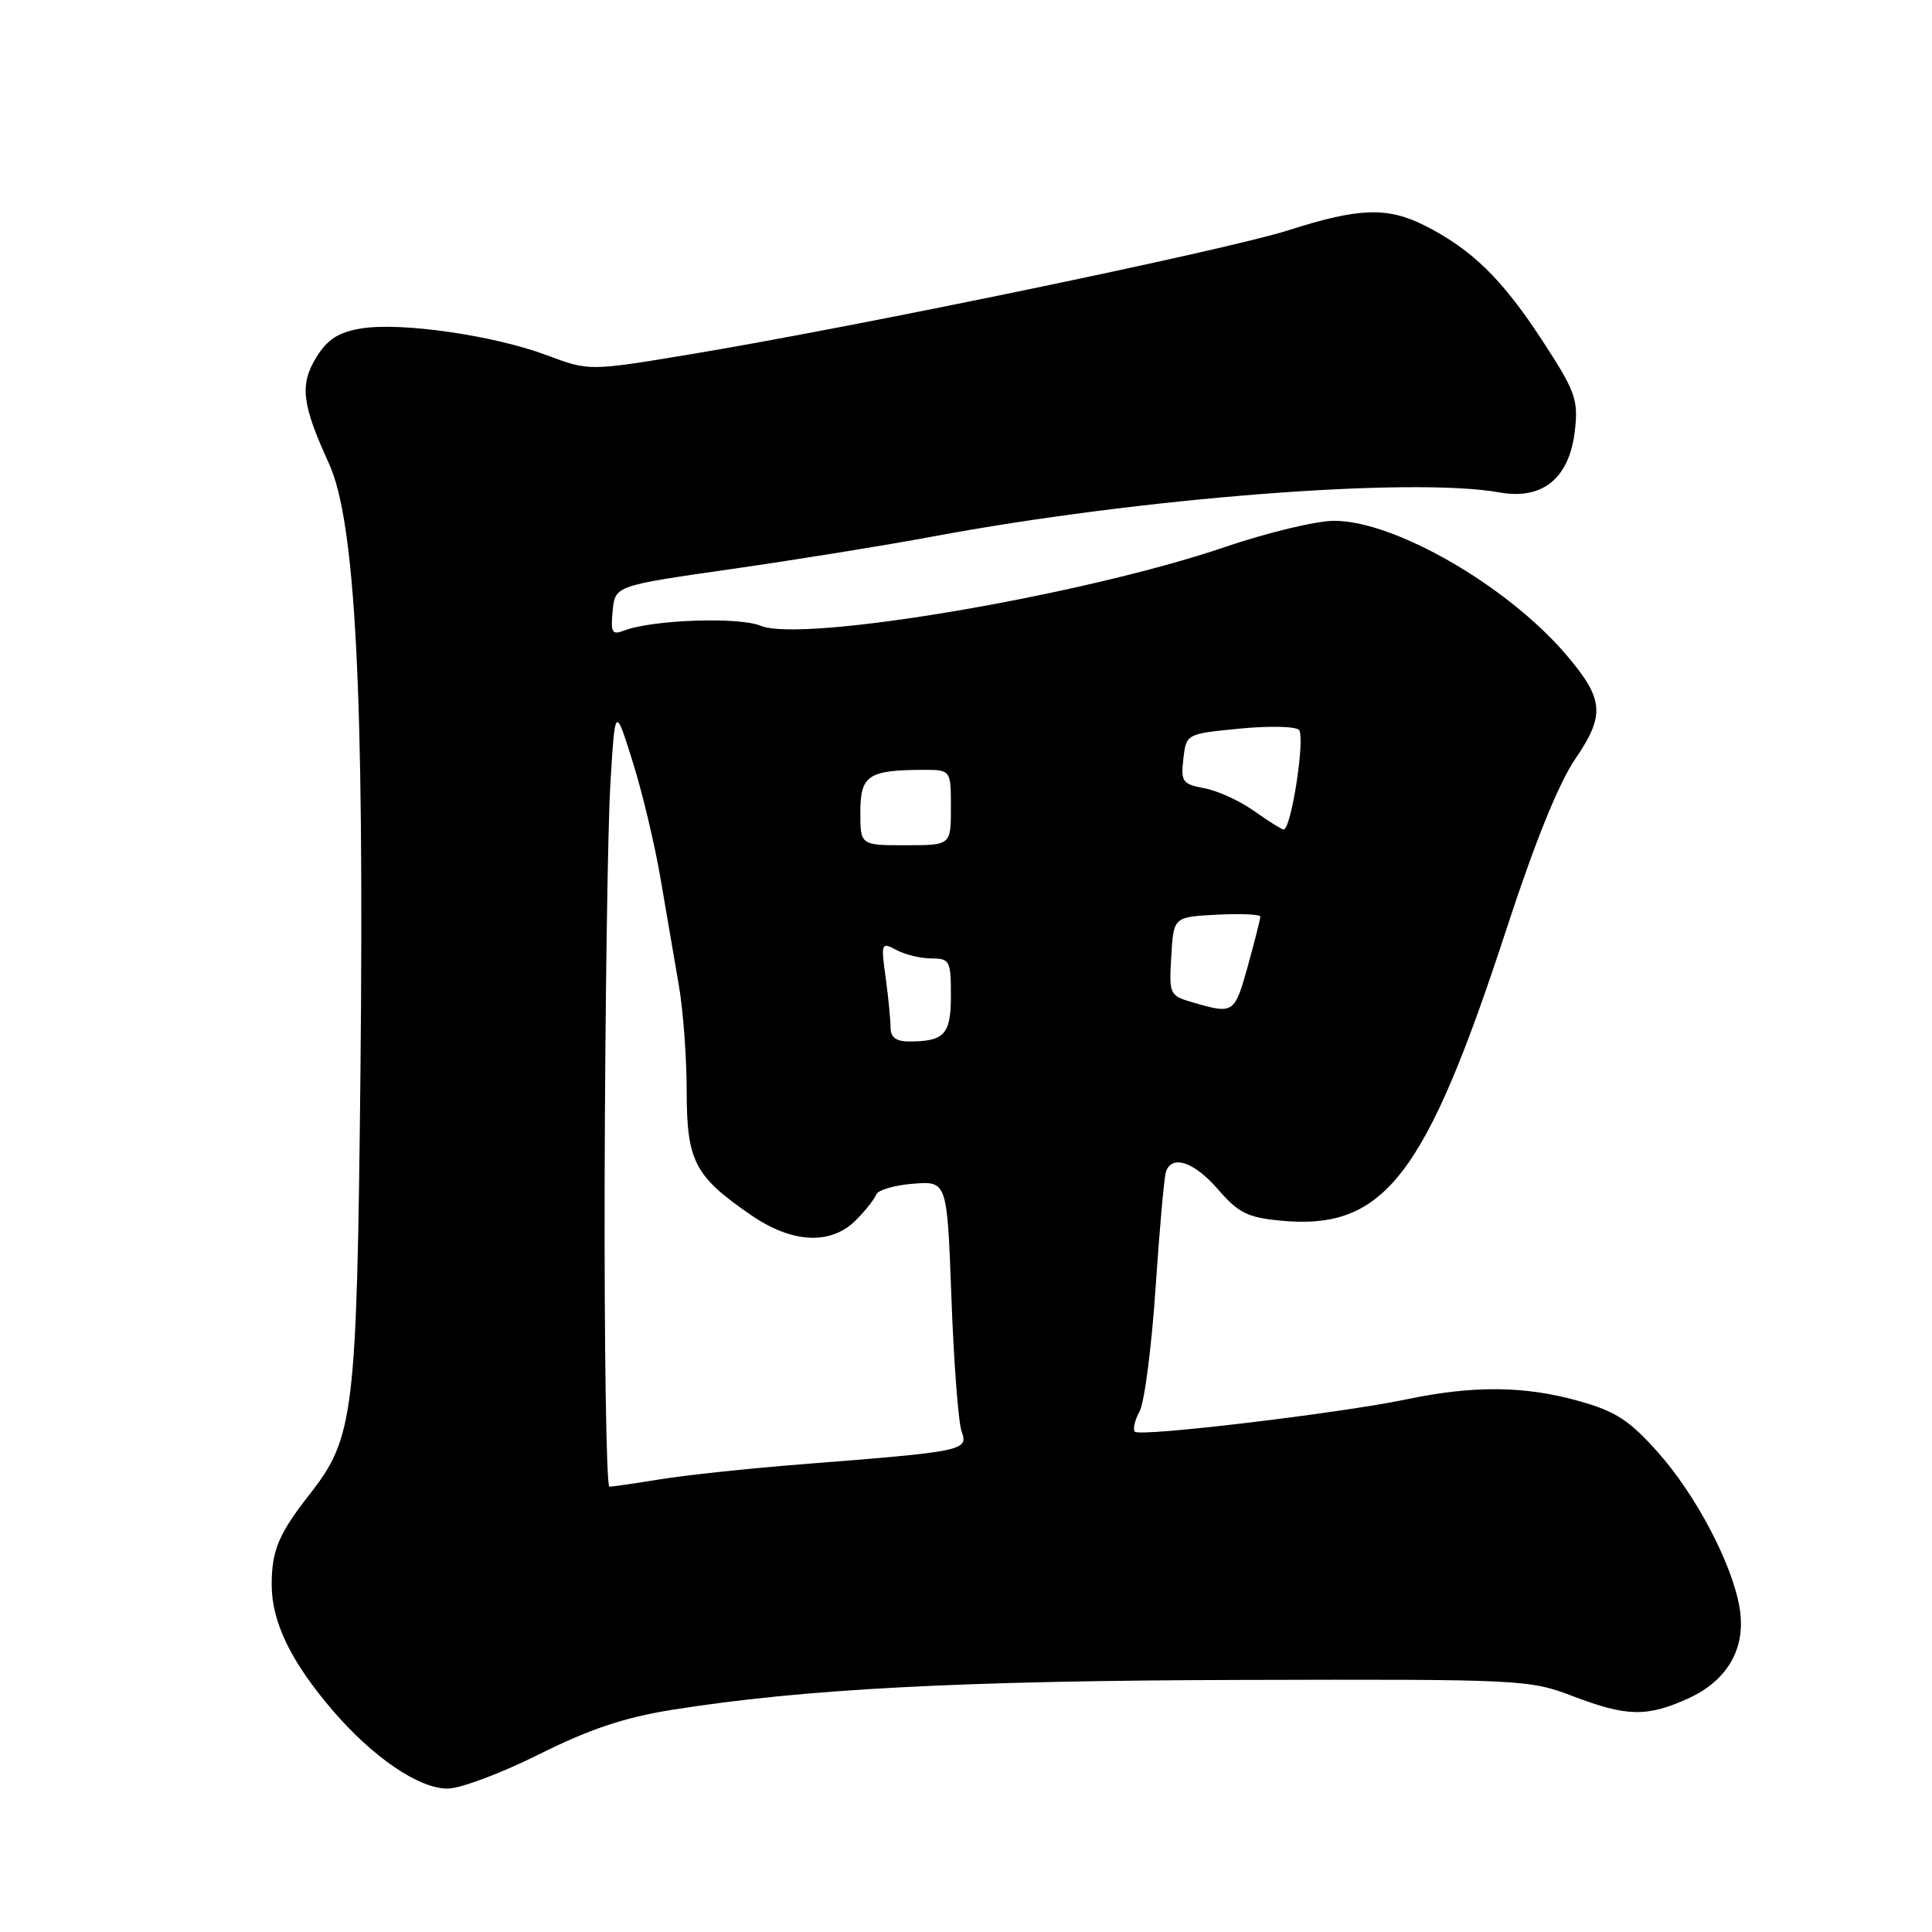 <?xml version="1.0" encoding="UTF-8" standalone="no"?>
<!DOCTYPE svg PUBLIC "-//W3C//DTD SVG 1.1//EN" "http://www.w3.org/Graphics/SVG/1.1/DTD/svg11.dtd" >
<svg xmlns="http://www.w3.org/2000/svg" xmlns:xlink="http://www.w3.org/1999/xlink" version="1.1" viewBox="0 0 256 256">
 <g >
 <path fill="currentColor"
d=" M 71.42 232.46 C 78.11 229.12 82.74 227.57 89.00 226.57 C 106.33 223.80 127.33 222.69 164.50 222.60 C 201.61 222.50 202.64 222.55 208.41 224.75 C 215.56 227.48 218.24 227.53 223.68 225.06 C 228.96 222.66 231.40 218.35 230.50 213.01 C 229.52 207.21 224.71 198.07 219.65 192.40 C 215.90 188.19 214.06 187.00 209.23 185.65 C 202.03 183.62 195.24 183.56 186.32 185.43 C 177.56 187.26 151.08 190.42 150.38 189.71 C 150.08 189.41 150.36 188.19 151.01 186.99 C 151.65 185.78 152.60 178.43 153.12 170.65 C 153.64 162.87 154.26 155.94 154.50 155.25 C 155.30 152.95 158.26 153.97 161.42 157.63 C 164.08 160.70 165.33 161.33 169.66 161.74 C 183.41 163.06 188.87 156.02 199.65 123.00 C 203.37 111.61 206.54 103.77 208.74 100.55 C 212.73 94.71 212.53 92.61 207.47 86.69 C 199.68 77.59 184.76 68.99 176.77 69.01 C 174.42 69.01 167.89 70.58 162.26 72.50 C 143.40 78.92 106.31 85.20 100.80 82.92 C 97.89 81.71 86.39 82.12 82.68 83.56 C 81.10 84.17 80.90 83.81 81.18 80.94 C 81.50 77.61 81.50 77.61 97.00 75.39 C 105.53 74.17 117.45 72.24 123.50 71.11 C 151.03 65.97 187.04 63.16 198.69 65.25 C 204.44 66.28 207.99 63.35 208.69 56.97 C 209.14 52.91 208.73 51.80 204.27 44.98 C 199.02 36.97 195.06 33.09 188.91 29.95 C 183.88 27.39 180.13 27.50 170.72 30.51 C 162.45 33.15 113.40 43.32 91.28 46.98 C 78.06 49.17 78.06 49.17 72.43 47.06 C 65.37 44.42 53.03 42.65 47.81 43.53 C 44.82 44.04 43.37 44.98 41.91 47.35 C 39.69 50.98 39.99 53.56 43.58 61.40 C 47.11 69.11 48.28 91.80 47.76 142.26 C 47.28 187.46 46.92 190.48 41.03 198.00 C 36.93 203.23 36.00 205.45 36.00 209.97 C 36.00 214.94 38.55 220.19 44.10 226.66 C 49.44 232.88 55.50 237.00 59.32 237.00 C 60.98 237.00 66.42 234.96 71.42 232.46 Z  M 80.12 155.75 C 80.19 133.06 80.53 109.78 80.87 104.00 C 81.50 93.50 81.50 93.50 83.82 100.89 C 85.10 104.95 86.76 111.92 87.52 116.39 C 88.28 120.85 89.37 127.20 89.94 130.50 C 90.52 133.80 90.99 140.15 90.99 144.62 C 91.00 153.87 92.04 155.87 99.51 161.00 C 104.96 164.76 110.08 165.01 113.40 161.69 C 114.67 160.42 115.88 158.89 116.10 158.29 C 116.32 157.69 118.53 157.04 121.00 156.85 C 125.50 156.50 125.50 156.50 126.07 172.00 C 126.38 180.53 126.99 188.48 127.42 189.67 C 128.33 192.22 127.77 192.33 106.50 194.00 C 99.35 194.56 90.80 195.47 87.50 196.01 C 84.20 196.55 81.16 196.99 80.75 196.99 C 80.34 197.00 80.06 178.44 80.12 155.75 Z  M 118.00 136.14 C 118.00 135.12 117.71 132.14 117.35 129.52 C 116.72 124.93 116.77 124.81 118.78 125.88 C 119.93 126.50 122.02 127.00 123.43 127.00 C 125.84 127.00 126.00 127.31 126.00 131.89 C 126.00 137.08 125.16 138.00 120.42 138.00 C 118.73 138.00 118.00 137.44 118.00 136.14 Z  M 158.20 132.87 C 154.95 131.93 154.90 131.83 155.20 126.71 C 155.50 121.50 155.50 121.50 161.25 121.20 C 164.41 121.04 167.00 121.15 167.00 121.47 C 167.00 121.78 166.25 124.72 165.34 128.02 C 163.59 134.30 163.46 134.39 158.20 132.87 Z  M 114.00 107.62 C 114.00 102.75 115.04 102.04 122.25 102.01 C 126.00 102.00 126.00 102.00 126.00 107.00 C 126.00 112.00 126.00 112.00 120.00 112.00 C 114.00 112.00 114.00 112.00 114.00 107.62 Z  M 166.14 107.44 C 164.29 106.12 161.35 104.78 159.60 104.45 C 156.68 103.90 156.45 103.58 156.80 100.55 C 157.19 97.24 157.19 97.24 164.22 96.55 C 168.09 96.17 171.64 96.24 172.11 96.71 C 173.00 97.60 171.08 110.06 170.07 109.91 C 169.76 109.87 167.99 108.75 166.14 107.44 Z "/>
</g>
</svg>